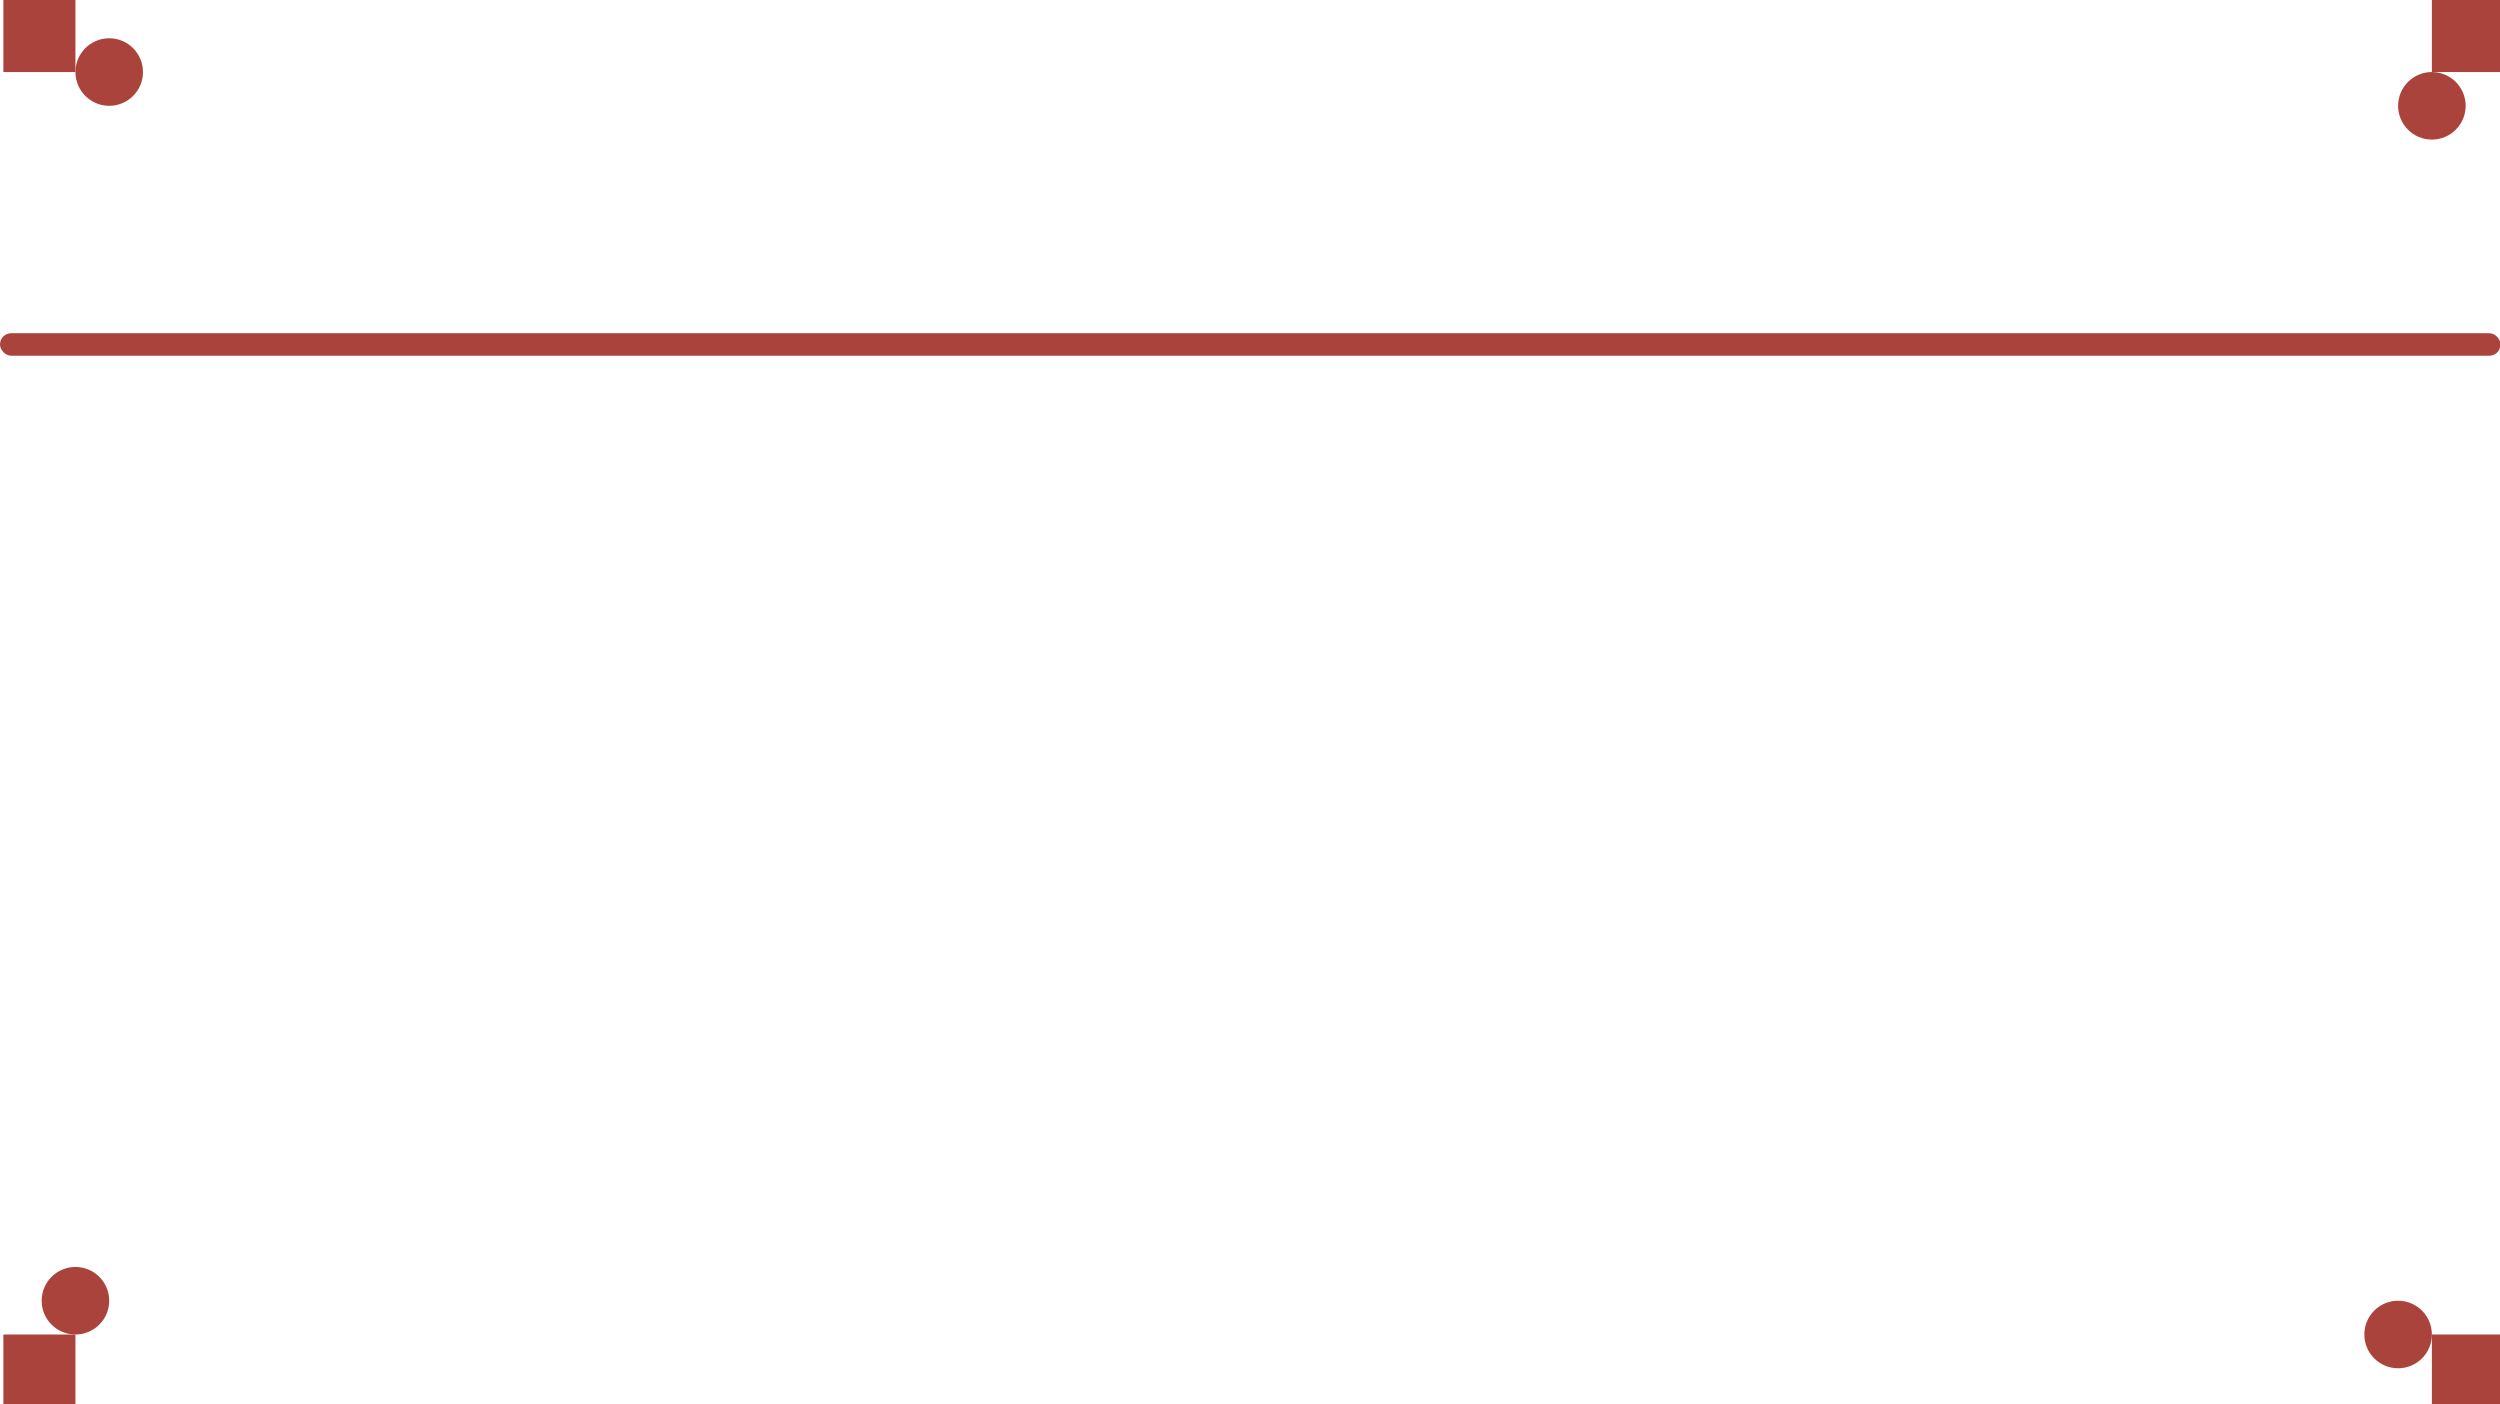 <?xml version="1.0" encoding="UTF-8" standalone="no"?>
<!-- Created with Inkscape (http://www.inkscape.org/) -->

<svg
   width="339.127mm"
   height="190.5mm"
   viewBox="0 0 339.127 190.5"
   version="1.1"
   id="svg1"
   xml:space="preserve"
   sodipodi:docname="Página 1_j4a.svg"
   inkscape:export-filename="j1.svg"
   inkscape:export-xdpi="96"
   inkscape:export-ydpi="96"
   inkscape:export-batch-path="/home/john"
   inkscape:export-batch-name=""
   xmlns:inkscape="http://www.inkscape.org/namespaces/inkscape"
   xmlns:sodipodi="http://sodipodi.sourceforge.net/DTD/sodipodi-0.dtd"
   xmlns="http://www.w3.org/2000/svg"
   xmlns:svg="http://www.w3.org/2000/svg"><sodipodi:namedview
     id="namedview1"
     pagecolor="#ffffff"
     bordercolor="#000000"
     borderopacity="0.25"
     inkscape:showpageshadow="2"
     inkscape:pageopacity="0.0"
     inkscape:pagecheckerboard="0"
     inkscape:deskcolor="#d1d1d1"
     inkscape:document-units="mm"
     inkscape:zoom="0.4338454"
     inkscape:cx="396.45459"
     inkscape:cy="561.25984"
     inkscape:window-width="1366"
     inkscape:window-height="696"
     inkscape:window-x="0"
     inkscape:window-y="0"
     inkscape:window-maximized="1"
     inkscape:current-layer="layer1"
     showguides="true"><sodipodi:guide
       position="169.333,74.017"
       orientation="1,0"
       id="guide1"
       inkscape:locked="false" /><sodipodi:guide
       position="208.361,11.955"
       orientation="0,-1"
       id="guide2"
       inkscape:locked="false" /><inkscape:page
       x="0"
       y="0"
       width="339.127"
       height="190.5"
       id="page1"
       margin="0"
       bleed="0" /></sodipodi:namedview><defs
     id="defs1" /><g
     id="g1"
     inkscape:groupmode="layer"
     inkscape:label="3"
     transform="matrix(0.265,0,0,0.265,0.46,0)"><circle
       style="fill:#aa433b;fill-opacity:1;stroke-width:4.025"
       id="path35"
       cx="36.879"
       cy="665.833"
       r="17.287"
       inkscape:export-filename="j5.svg"
       inkscape:export-xdpi="96"
       inkscape:export-ydpi="96" /><circle
       style="fill:#aa433b;fill-opacity:1;stroke-width:4.025"
       id="path35-1"
       cx="54.167"
       cy="36.879"
       r="17.287" /><circle
       style="fill:#aa433b;fill-opacity:1;stroke-width:4.025"
       id="path35-4"
       cx="-1243.12"
       cy="-54.167"
       r="17.287"
       transform="scale(-1)" /><circle
       style="fill:#aa433b;fill-opacity:1;stroke-width:4.025"
       id="path35-1-0"
       cx="-1225.832"
       cy="-683.12"
       r="17.287"
       transform="scale(-1)" /><rect
       style="fill:#aa433b;fill-opacity:1;stroke-width:0.913"
       id="rect38"
       width="1279.999"
       height="11.525"
       x="-1.739"
       y="170.568"
       ry="5.762" /><rect
       style="fill:#aa433b;fill-opacity:1;stroke-width:4.025"
       id="rect39"
       width="36.879"
       height="36.879"
       x="-2.1427242e-05"
       y="683.12" /><rect
       style="fill:#aa433b;fill-opacity:1;stroke-width:4.025"
       id="rect39-1"
       width="36.879"
       height="36.879"
       x="-2.1427242e-05"
       y="0" /><rect
       style="fill:#aa433b;fill-opacity:1;stroke-width:4.025"
       id="rect39-6"
       width="36.879"
       height="36.879"
       x="1243.12"
       y="0" /><rect
       style="fill:#aa433b;fill-opacity:1;stroke-width:4.025"
       id="rect39-7"
       width="36.879"
       height="36.879"
       x="1243.12"
       y="683.12" /></g></svg>
